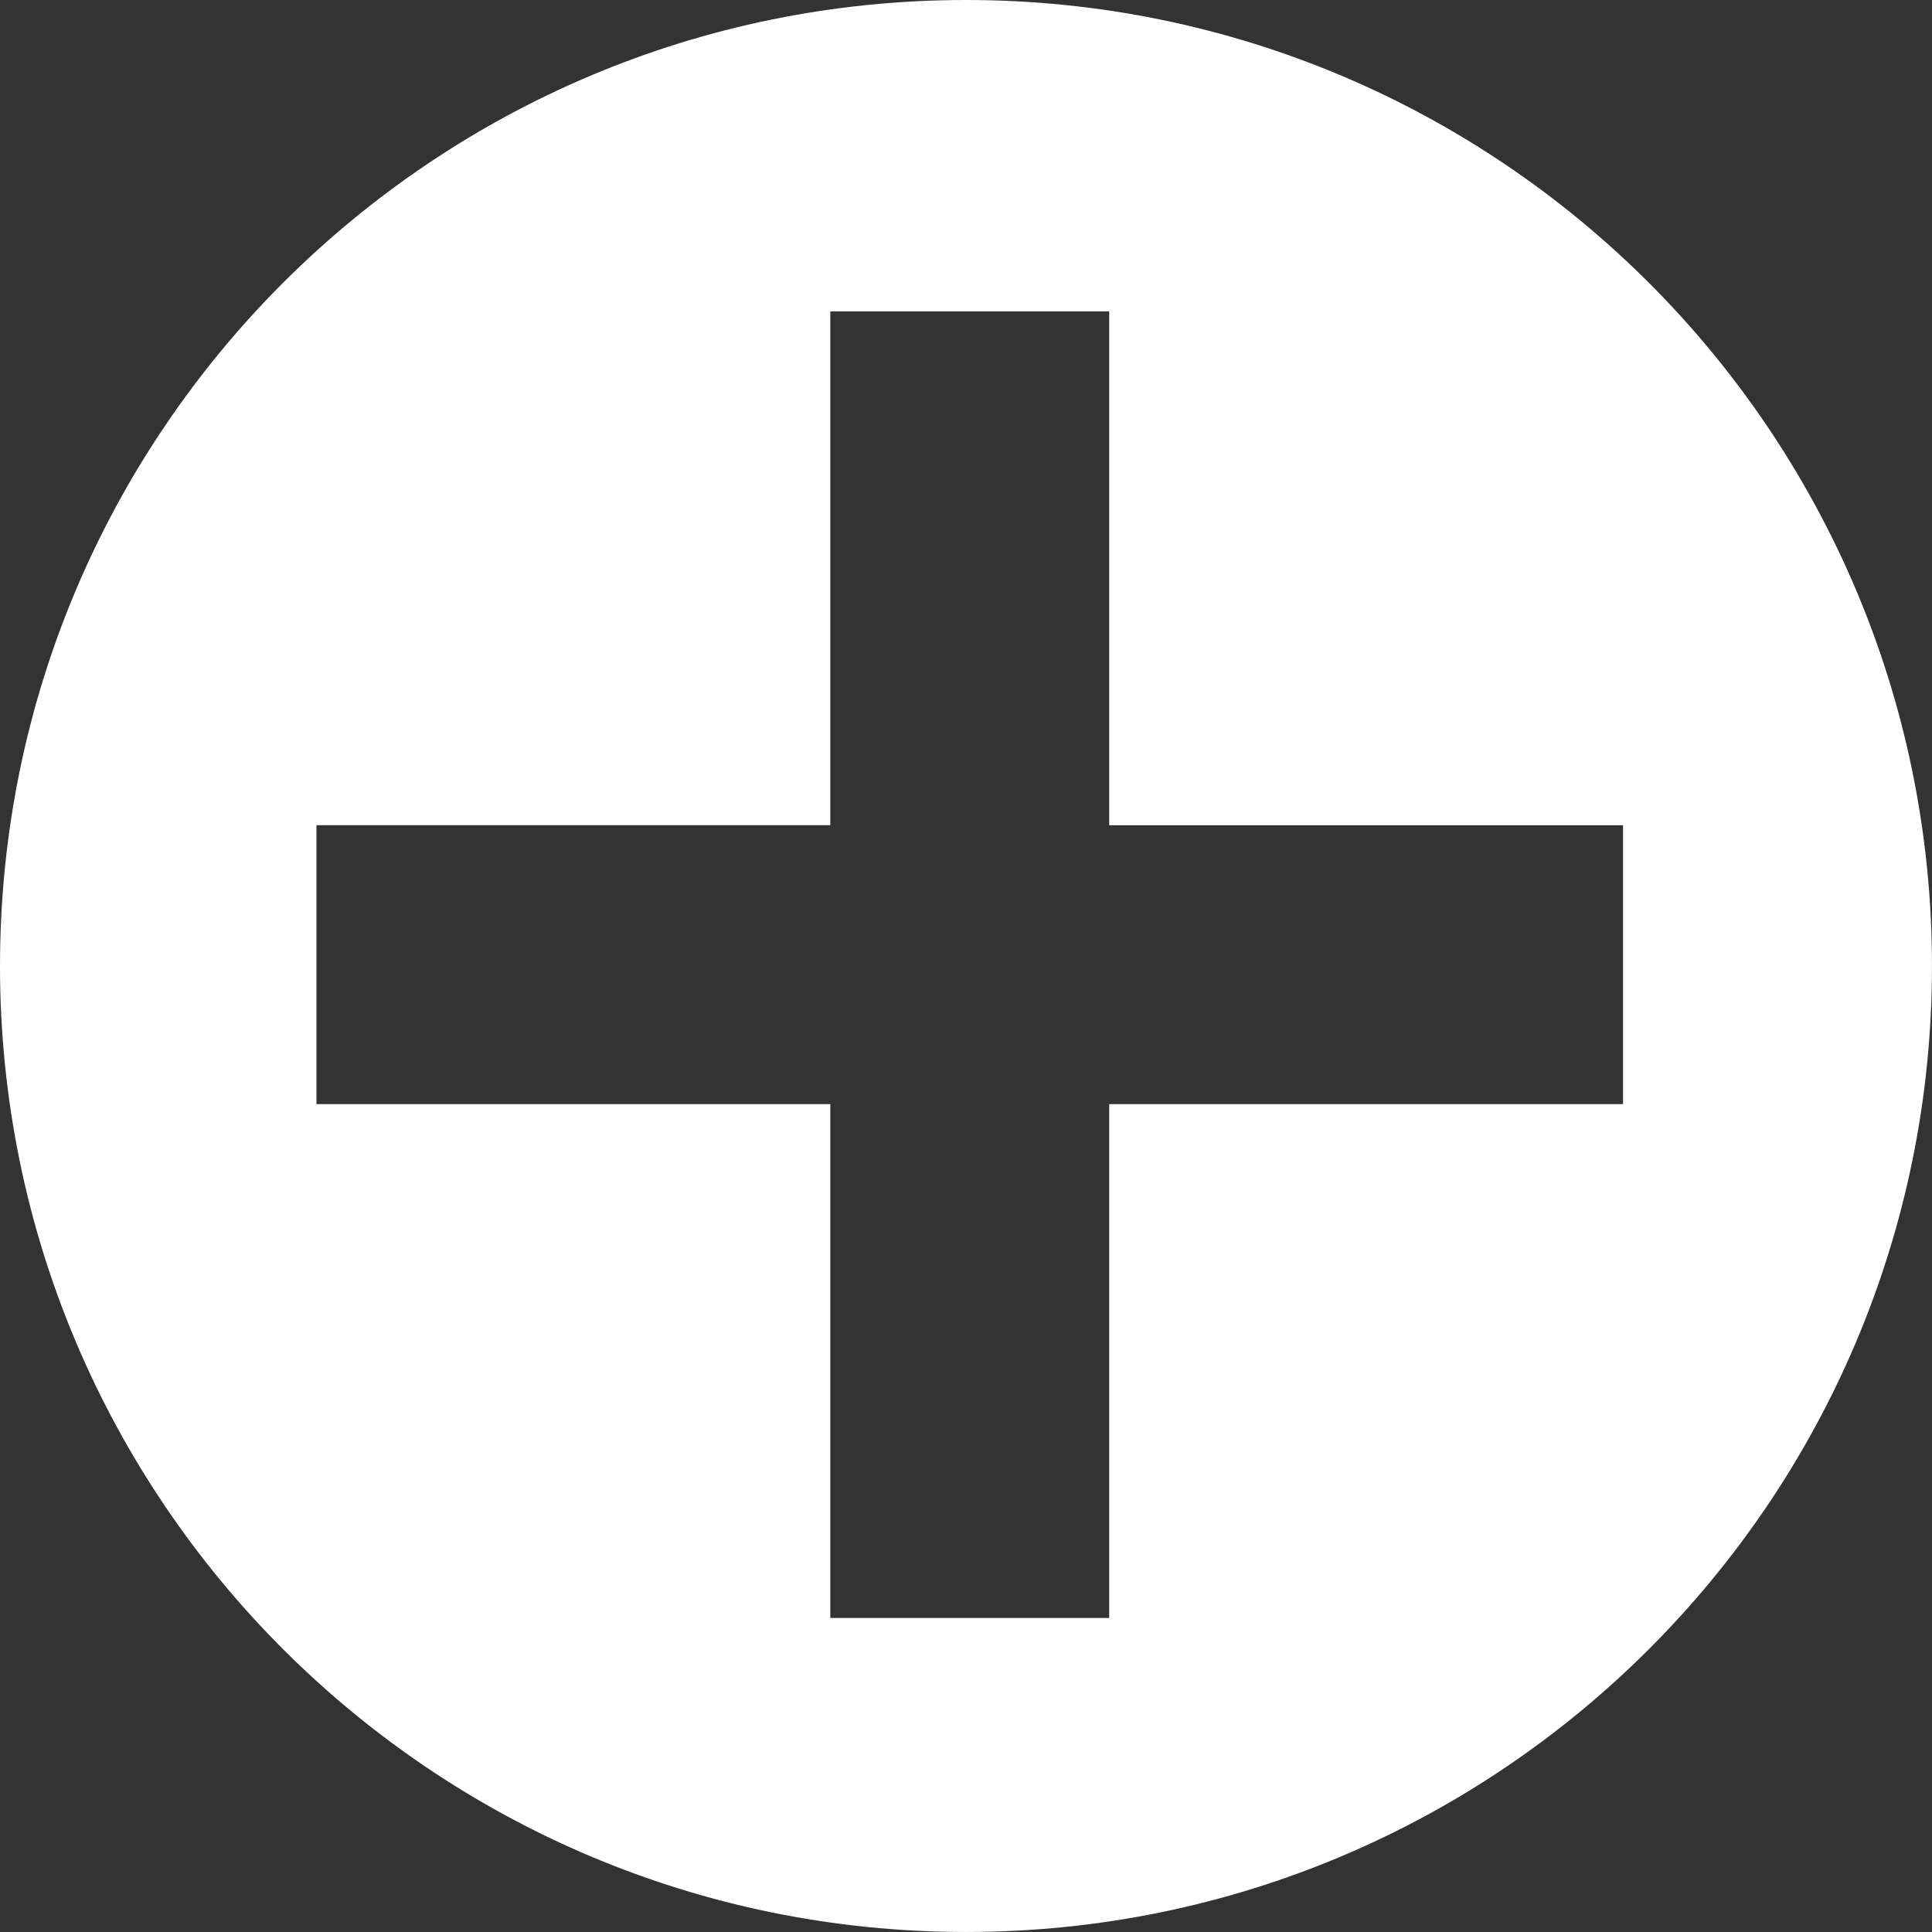 <?xml version="1.0" encoding="utf-8"?>
<!-- Generator: Adobe Illustrator 16.0.0, SVG Export Plug-In . SVG Version: 6.00 Build 0)  -->
<!DOCTYPE svg PUBLIC "-//W3C//DTD SVG 1.1//EN" "http://www.w3.org/Graphics/SVG/1.1/DTD/svg11.dtd">
<svg version="1.1" id="Calque_1" xmlns="http://www.w3.org/2000/svg" xmlns:xlink="http://www.w3.org/1999/xlink" x="0px" y="0px"
	 width="88.431px" height="88.43px" viewBox="0 0 88.431 88.43" enable-background="new 0 0 88.431 88.43" xml:space="preserve">
<rect x="0" y="0" width="88.431" height="88.43" fill="#333333" stroke="none"/>
<g>
	<path fill="#FFFFFF" d="M44.215,0C19.796,0,0,19.795,0,44.215S19.796,88.43,44.215,88.43s44.215-19.796,44.215-44.215
		S68.635,0,44.215,0z M74.289,50.537H50.77v23.52H38.004v-23.52h-23.52V37.771h23.52V14.253H50.77v23.519h23.52V50.537z"/>
</g>
</svg>
